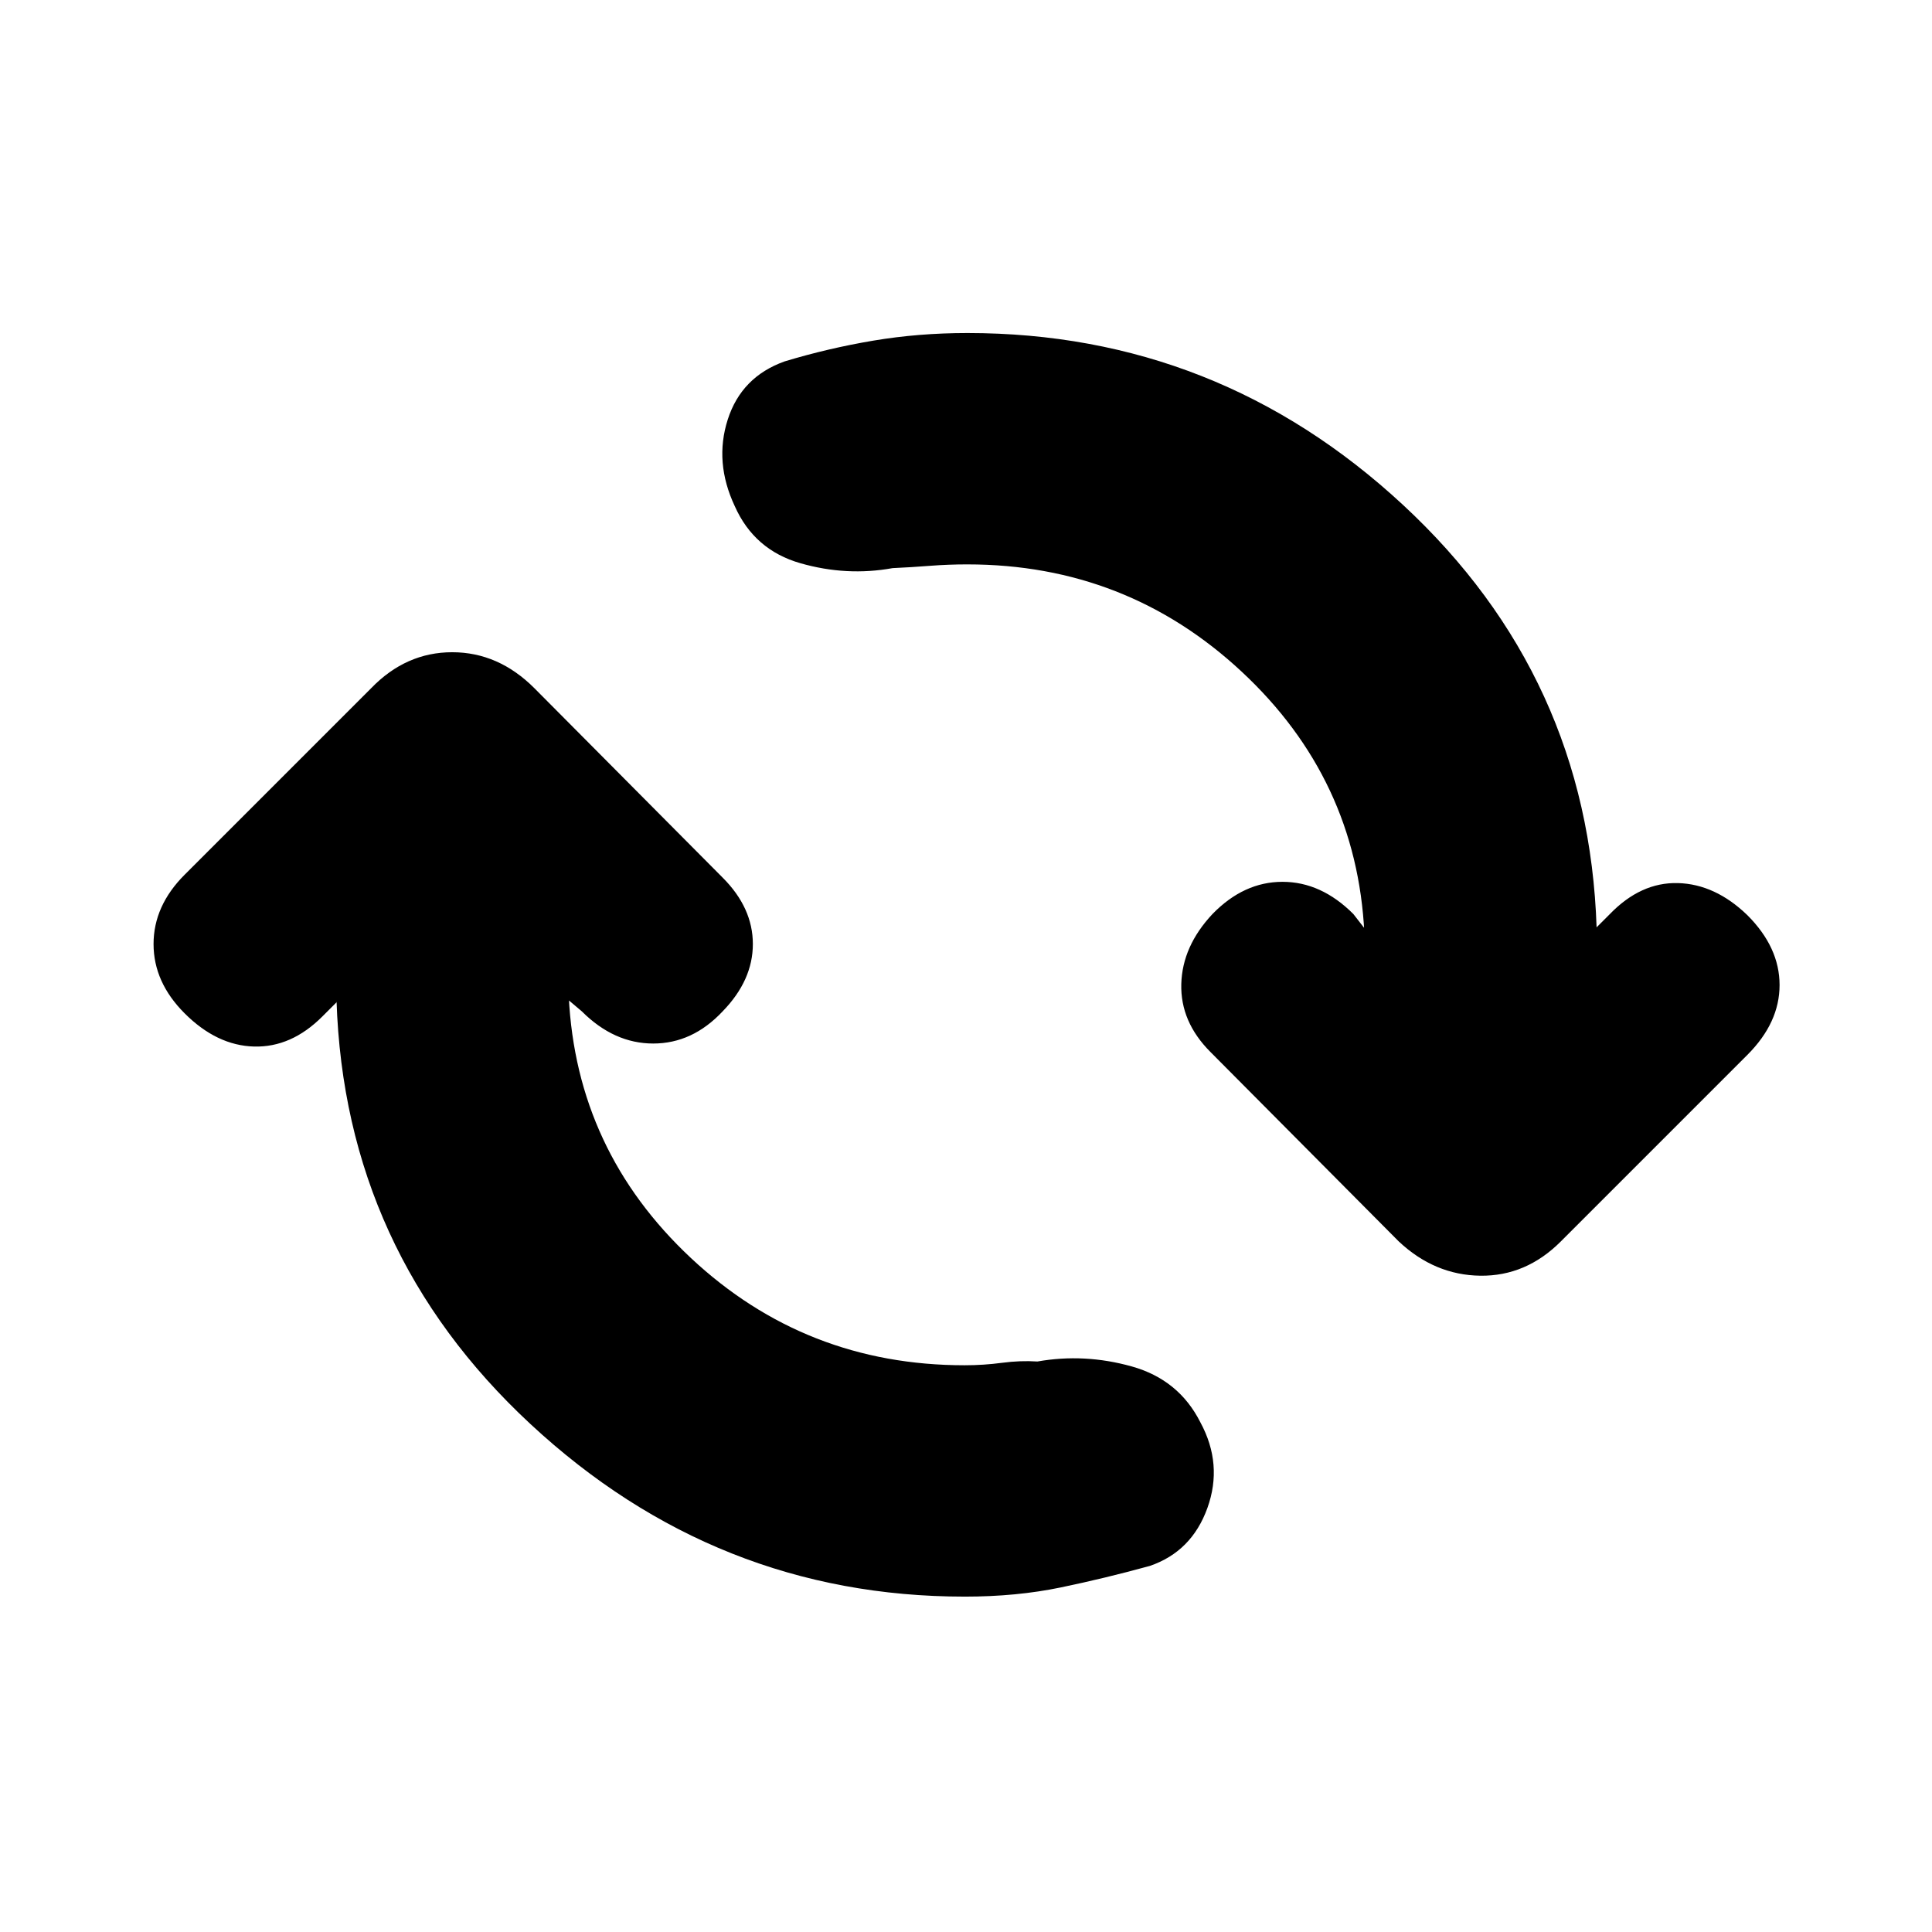 <svg xmlns="http://www.w3.org/2000/svg" height="20" viewBox="0 -960 960 960" width="20"><path d="M479.3-166.65q-123.39 0-215.71-85.74-92.33-85.74-96.37-210.44v.87l-7.05 7.05q-15.43 15.43-33.93 14.93t-34.5-16.5Q76.3-471.91 76.3-490.91t15.44-34.44l92.74-92.74q17.26-17.82 40.22-17.82 22.95 0 40.78 17.82l93.61 94.18q15 15 15 33t-15 33.43q-15 16-34.5 16t-35.5-16l-6.48-5.48v-2q3.74 76.74 60.69 130.05 56.96 53.3 136 53.3 9.44 0 18.59-1.22 9.15-1.21 17.59-.65 23.39-4.13 46.85 2.44 23.45 6.56 34.15 27.82 11.26 20.83 3.48 42.5-7.79 21.68-28.61 28.81-22.26 6.13-44.24 10.69-21.98 4.57-47.81 4.57Zm1.4-512.91q-9.44 0-18.59.71-9.15.72-18.59 1.15-22.82 4.14-45.78-2.43t-32.65-28.39q-10.26-21.83-3.48-43 6.78-21.18 28.17-28.87 21.7-6.57 44.18-10.35 22.47-3.78 46.74-3.78 124.39 0 216.5 85.45 92.1 85.46 96.15 210.16v-.31l6.48-6.48q15.43-16 33.93-15.5t34.5 15.94q16 16 16 34.72 0 18.71-16 34.71l-92.74 92.74q-17.26 17.26-39.93 16.98-22.68-.28-40.5-16.98l-93.61-94.17q-15-15-14.5-33.78.5-18.79 15.5-34.79 15.56-16 34.78-16t35.22 16l5.48 7.05v2.56q-3.74-76.74-60.98-130.04-57.24-53.3-136.28-53.3Z"/></svg>
